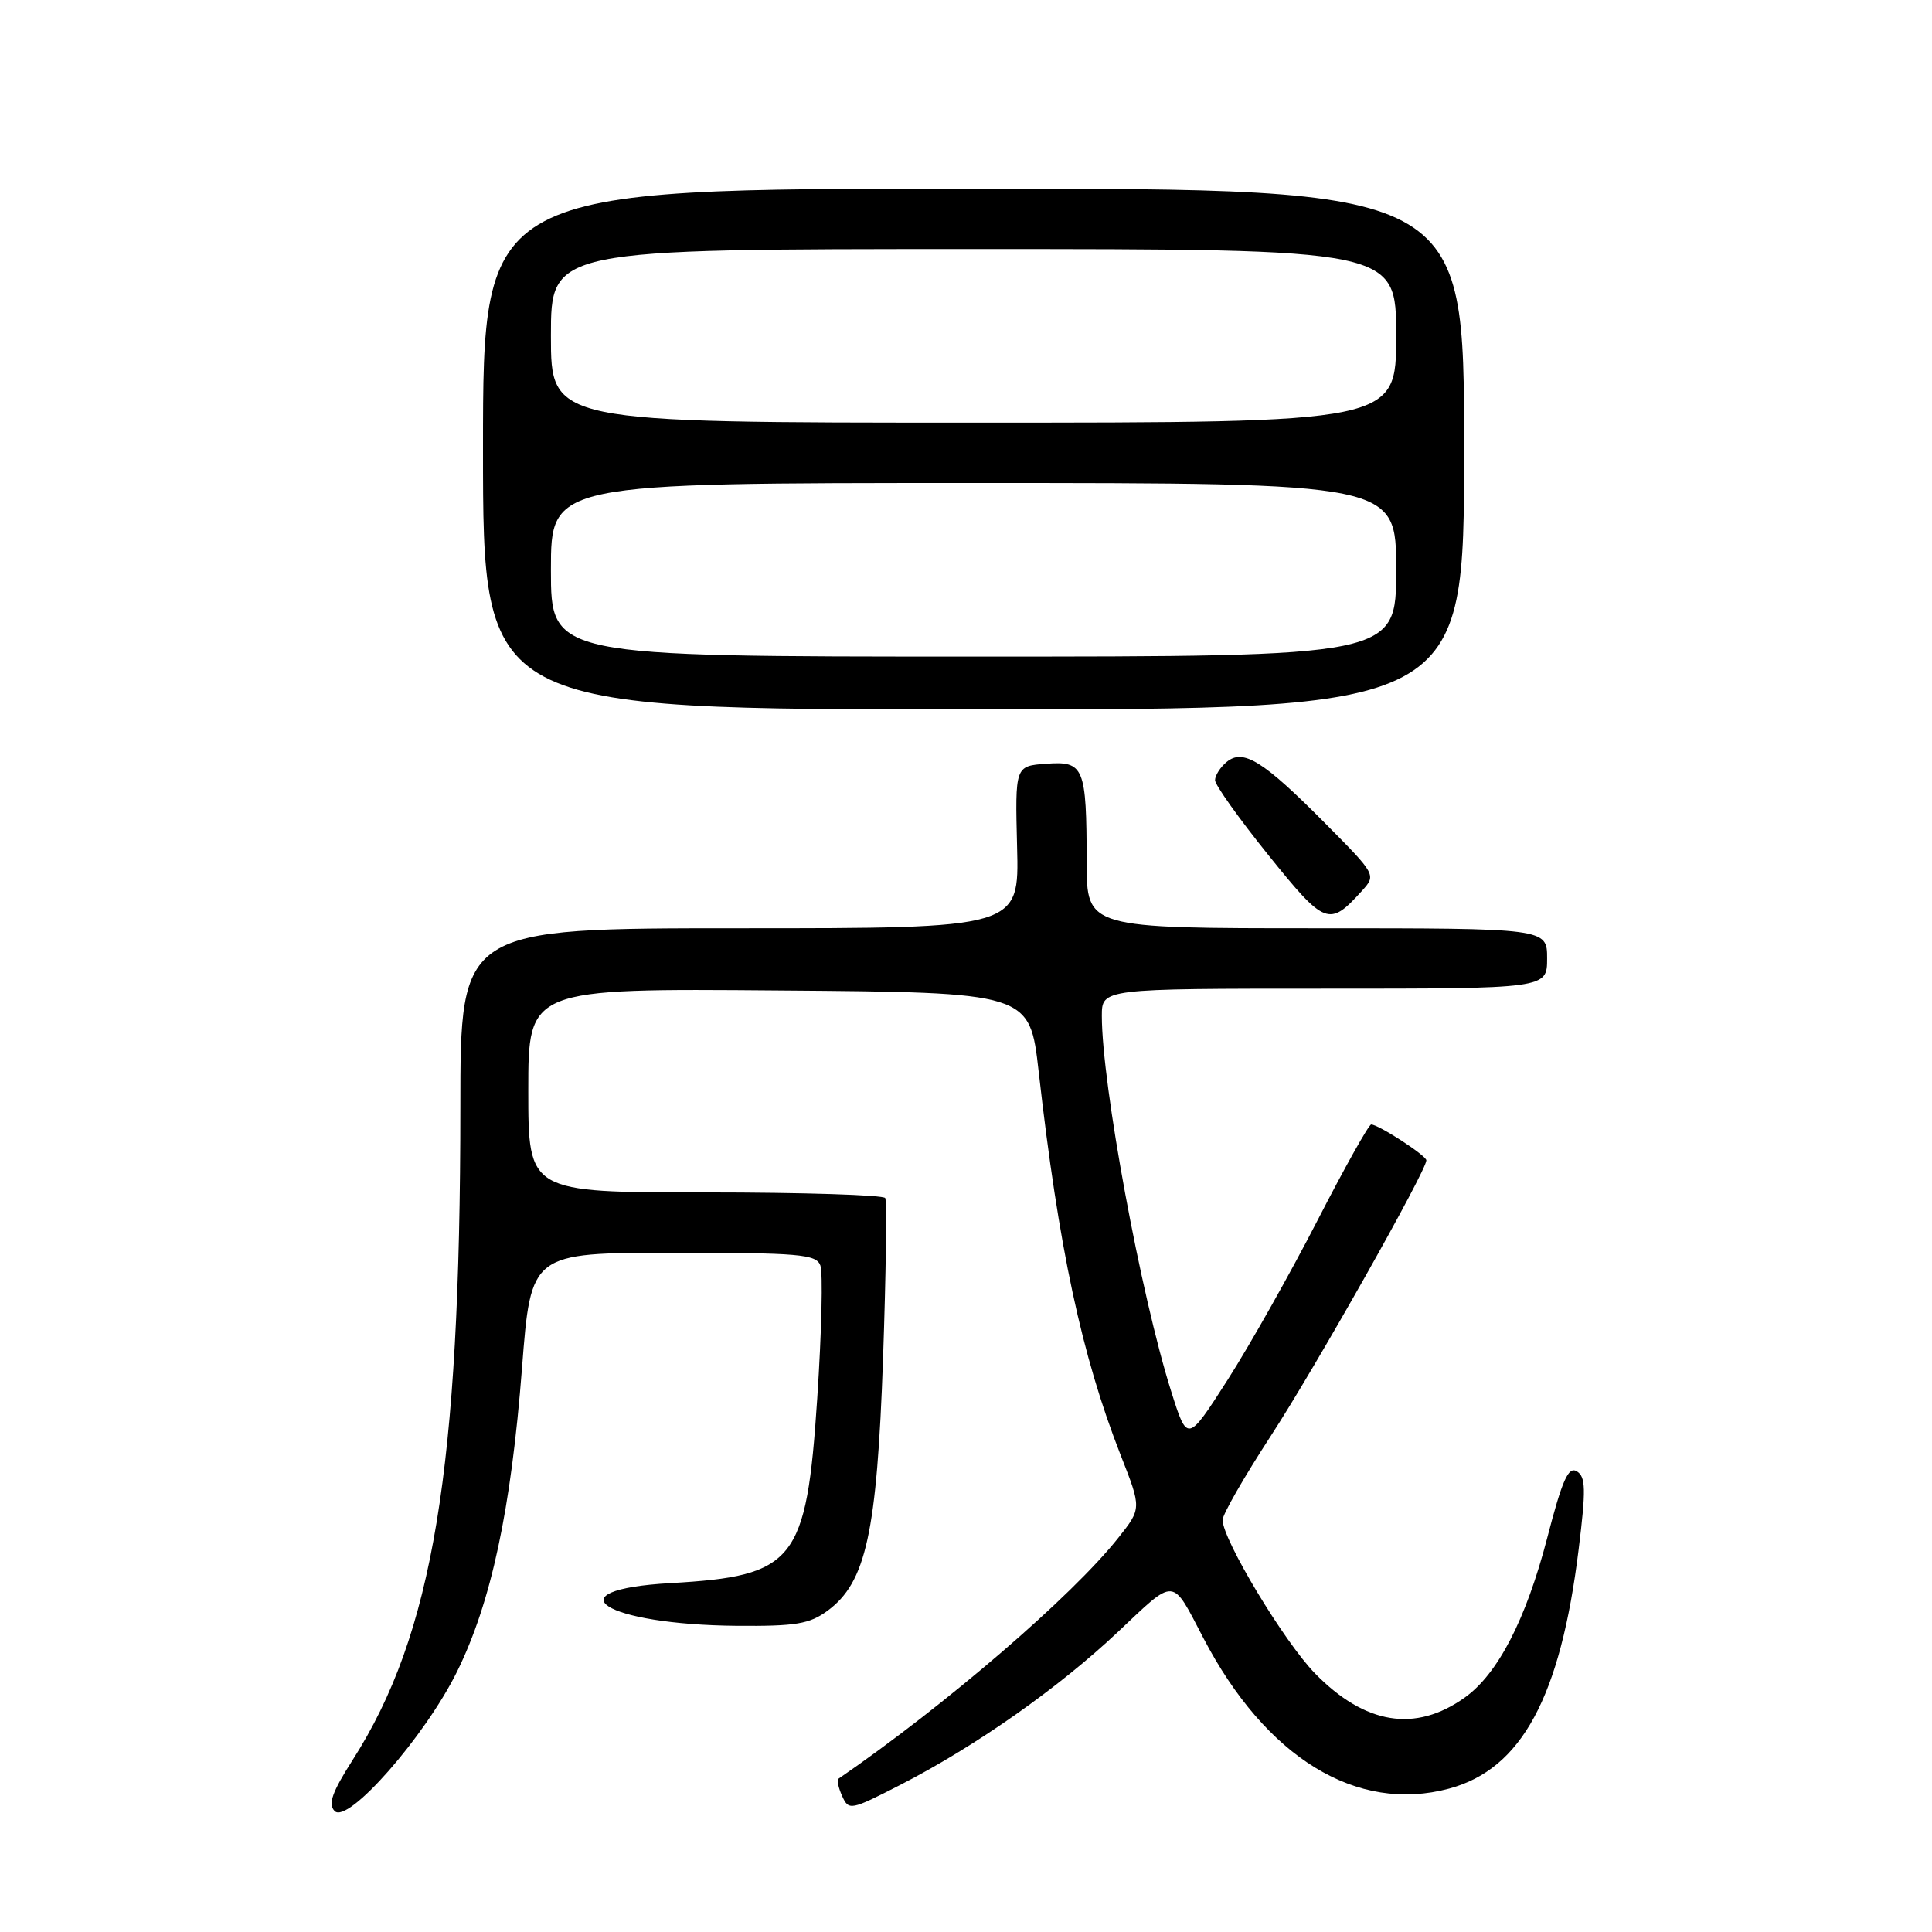 <?xml version="1.0" encoding="UTF-8" standalone="no"?>
<!DOCTYPE svg PUBLIC "-//W3C//DTD SVG 1.1//EN" "http://www.w3.org/Graphics/SVG/1.1/DTD/svg11.dtd" >
<svg xmlns="http://www.w3.org/2000/svg" xmlns:xlink="http://www.w3.org/1999/xlink" version="1.1" viewBox="0 0 256 256">
 <g >
 <path fill="currentColor"
d=" M 60.56 221.50 C 65.08 212.34 67.72 200.03 69.17 181.25 C 70.35 166.00 70.35 166.00 89.21 166.00 C 105.89 166.00 108.14 166.19 108.70 167.67 C 109.06 168.59 108.87 176.51 108.29 185.28 C 106.85 206.96 105.36 208.83 88.83 209.77 C 72.89 210.68 80.08 215.28 97.67 215.43 C 105.46 215.49 107.27 215.19 109.67 213.42 C 114.75 209.68 116.20 203.09 117.01 180.00 C 117.40 168.72 117.53 159.16 117.30 158.75 C 117.07 158.34 106.33 158.00 93.44 158.00 C 70.00 158.00 70.00 158.00 70.00 144.49 C 70.00 130.97 70.00 130.97 103.22 131.24 C 136.44 131.50 136.44 131.50 137.63 142.00 C 140.27 165.36 143.33 179.64 148.50 192.83 C 151.27 199.88 151.27 199.88 148.18 203.77 C 142.07 211.49 125.29 225.94 111.09 235.70 C 110.87 235.85 111.09 236.88 111.59 237.99 C 112.47 239.93 112.71 239.88 119.25 236.53 C 129.30 231.37 140.23 223.69 148.12 216.25 C 155.86 208.95 155.20 208.90 159.46 217.06 C 167.74 232.92 179.77 240.29 192.01 237.00 C 201.61 234.42 206.77 224.89 209.18 205.28 C 210.16 197.33 210.12 195.69 208.94 194.96 C 207.82 194.27 207.01 196.07 205.01 203.80 C 202.20 214.59 198.47 221.82 194.08 224.94 C 187.54 229.60 180.88 228.52 174.25 221.74 C 170.17 217.57 162.00 204.00 162.00 201.40 C 162.00 200.67 164.87 195.67 168.38 190.28 C 174.22 181.33 189.00 155.14 189.00 153.75 C 189.00 153.12 182.65 149.00 181.69 149.00 C 181.37 149.00 178.16 154.74 174.55 161.76 C 170.94 168.78 165.59 178.27 162.66 182.85 C 157.33 191.17 157.33 191.17 155.18 184.34 C 151.16 171.61 146.00 143.65 146.00 134.62 C 146.00 131.00 146.00 131.00 175.50 131.00 C 205.00 131.00 205.00 131.00 205.00 127.00 C 205.00 123.00 205.00 123.00 174.50 123.00 C 144.00 123.00 144.00 123.00 143.99 114.25 C 143.97 101.61 143.65 100.83 138.62 101.20 C 134.50 101.50 134.50 101.50 134.77 112.25 C 135.05 123.00 135.05 123.00 98.02 123.00 C 61.00 123.00 61.00 123.00 61.00 146.75 C 60.99 194.69 57.38 216.55 46.72 233.22 C 44.01 237.47 43.44 239.05 44.34 239.97 C 46.08 241.76 56.30 230.12 60.56 221.50 Z  M 180.45 118.06 C 182.37 115.93 182.37 115.93 175.57 109.07 C 167.36 100.79 164.72 99.16 162.53 100.97 C 161.69 101.67 161.00 102.76 161.00 103.38 C 161.00 104.01 164.17 108.46 168.04 113.27 C 175.58 122.64 176.12 122.84 180.45 118.06 Z  M 194.00 59.50 C 194.00 25.00 194.00 25.00 129.00 25.00 C 64.00 25.00 64.00 25.00 64.00 59.50 C 64.00 94.00 64.00 94.00 129.00 94.00 C 194.00 94.00 194.00 94.00 194.00 59.50 Z  M 73.00 75.50 C 73.00 64.00 73.00 64.00 129.00 64.00 C 185.00 64.00 185.00 64.00 185.00 75.50 C 185.00 87.00 185.00 87.00 129.00 87.00 C 73.00 87.00 73.00 87.00 73.00 75.50 Z  M 73.00 44.50 C 73.00 33.00 73.00 33.00 129.00 33.00 C 185.00 33.00 185.00 33.00 185.00 44.50 C 185.00 56.00 185.00 56.00 129.00 56.00 C 73.00 56.00 73.00 56.00 73.00 44.50 Z "/>
</g>
</svg>